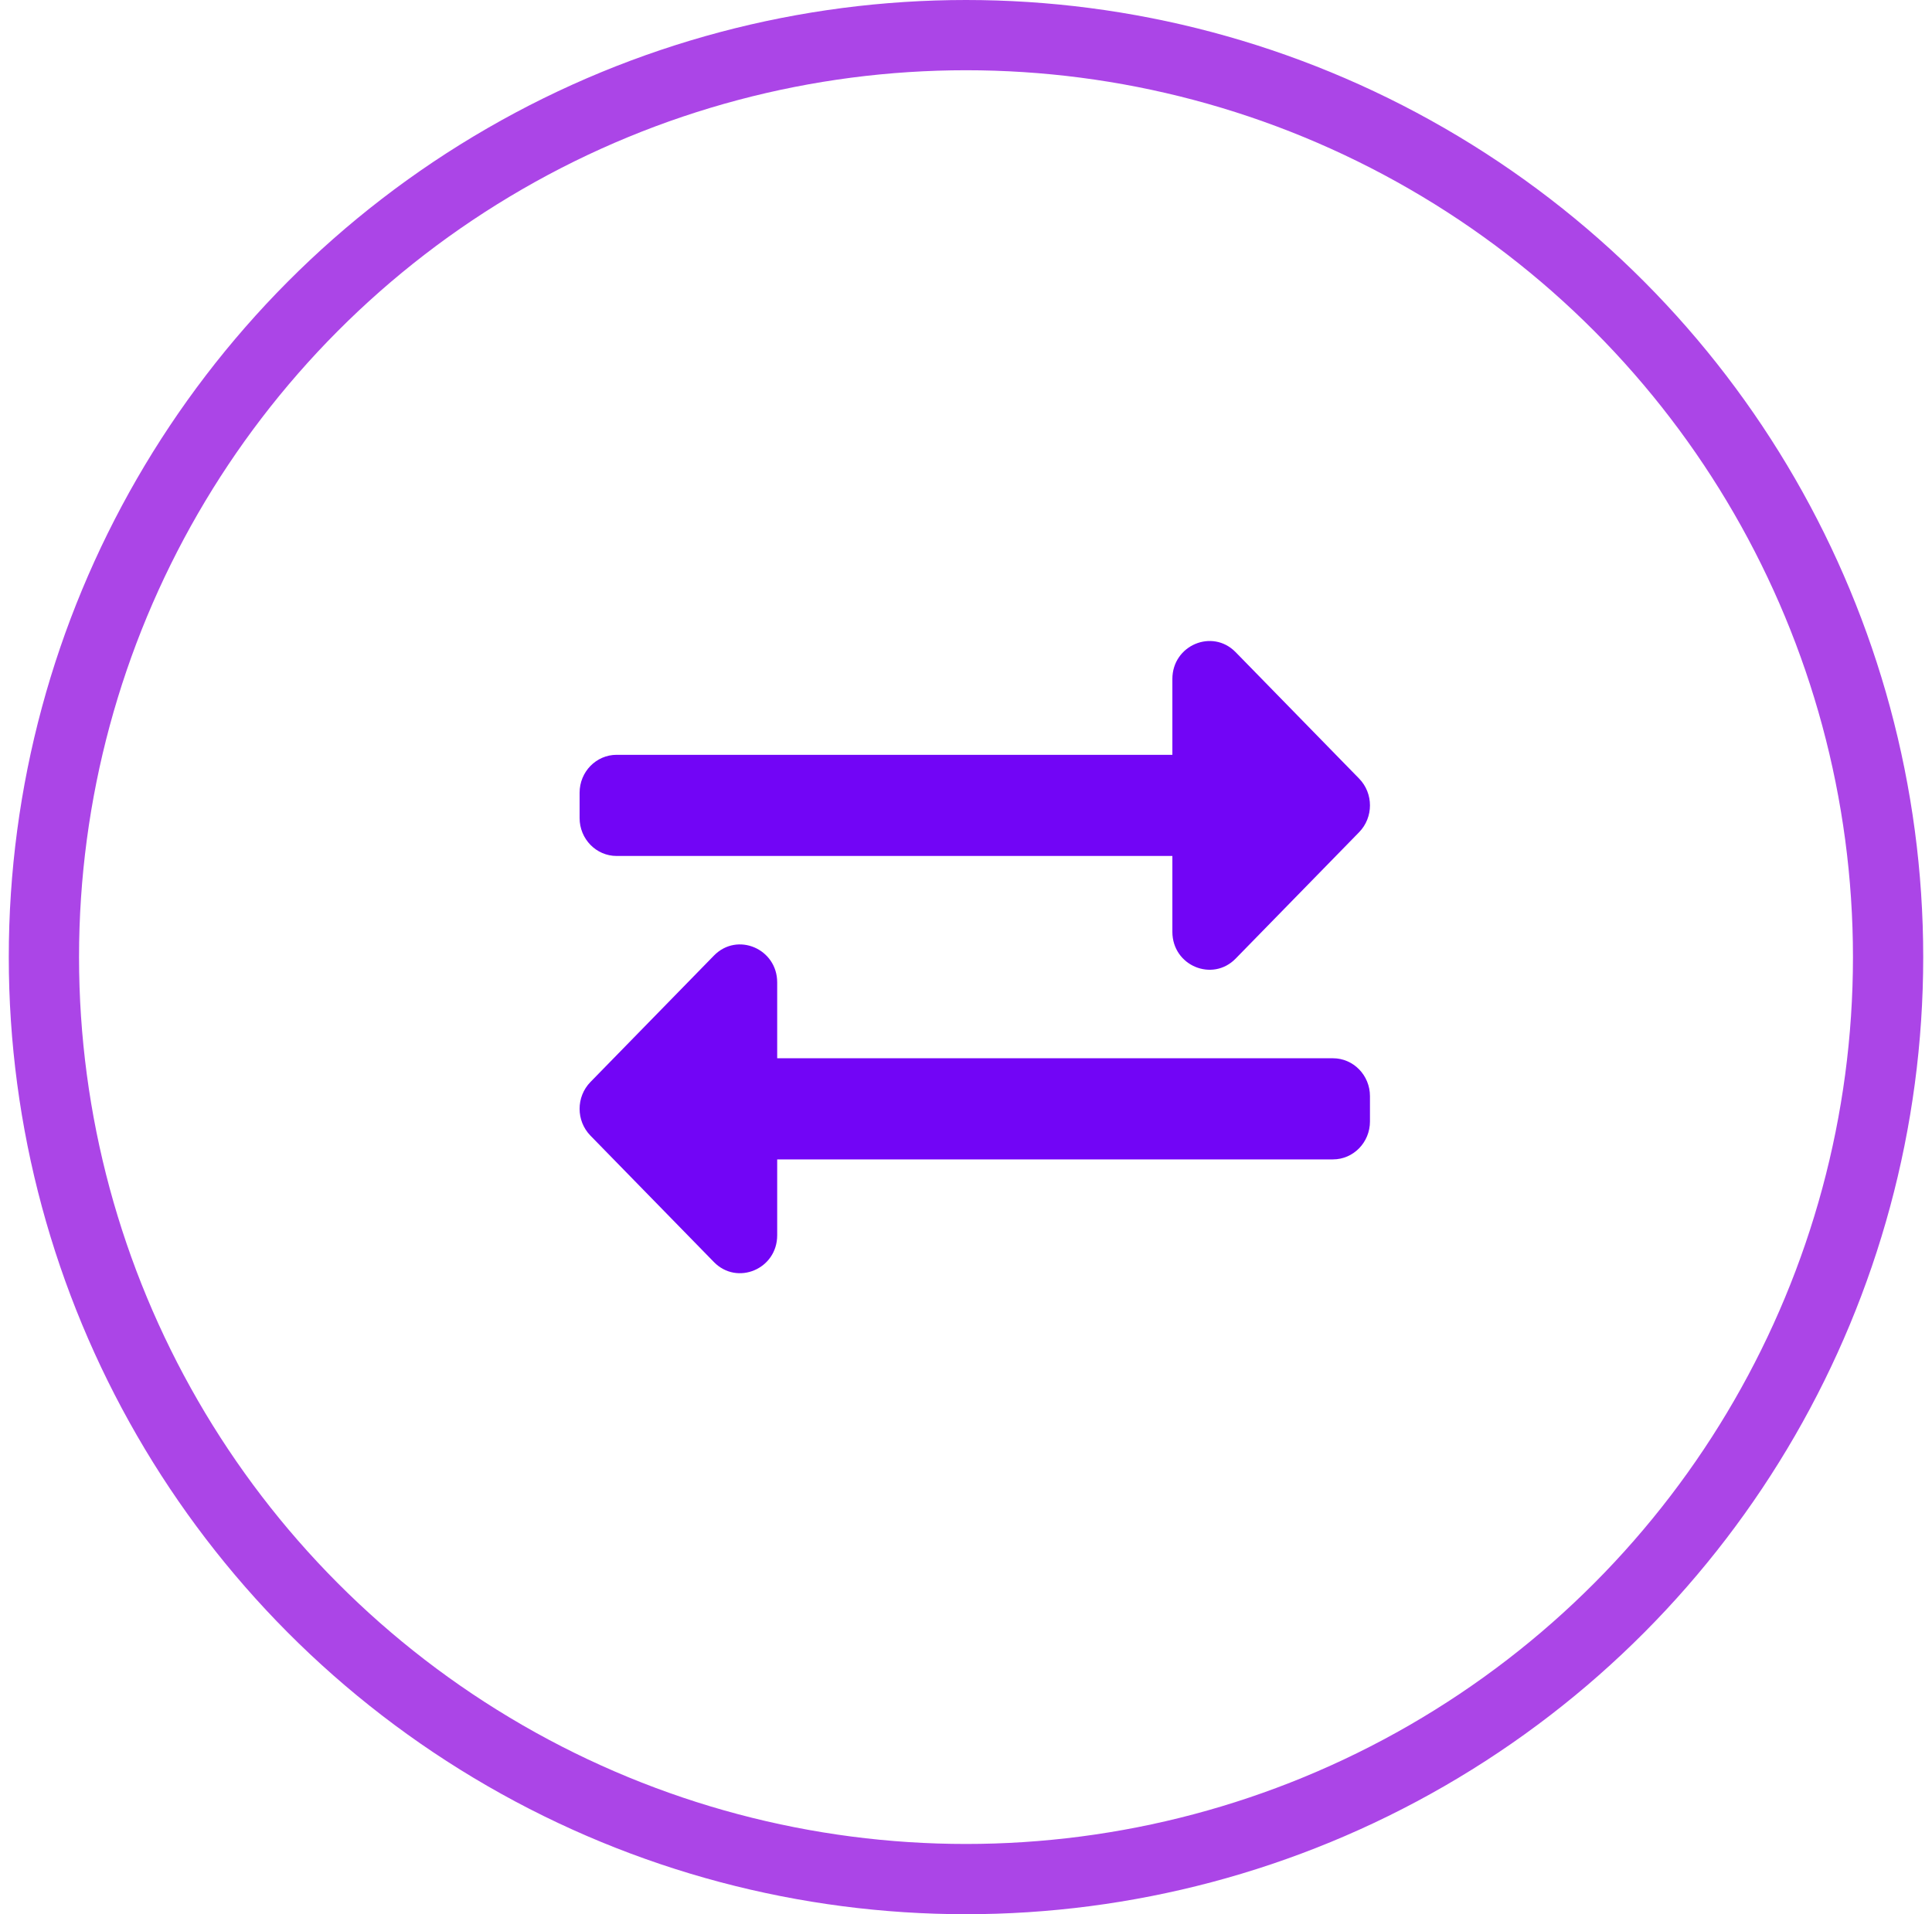 <svg width="110" height="109" viewBox="0 0 110 109" fill="none" xmlns="http://www.w3.org/2000/svg">
<circle cx="55" cy="54.5" r="52.5" stroke="#AB45E7" stroke-width="4"/>
<path d="M33 46.581V45.141C33 43.948 33.944 42.981 35.109 42.981H66.75V38.662C66.75 36.739 69.026 35.779 70.351 37.135L77.382 44.334C78.206 45.177 78.206 46.545 77.382 47.388L70.351 54.587C69.031 55.938 66.75 54.991 66.75 53.06V48.741H35.109C33.944 48.741 33 47.774 33 46.581ZM75.891 60.26H44.25V55.94C44.25 54.022 41.977 53.053 40.649 54.413L33.618 61.612C32.794 62.456 32.794 63.823 33.618 64.666L40.649 71.866C41.97 73.218 44.25 72.268 44.25 70.339V66.019H75.891C77.056 66.019 78 65.052 78 63.859V62.419C78 61.227 77.056 60.26 75.891 60.26Z" fill="#7205F6"/>
</svg>
